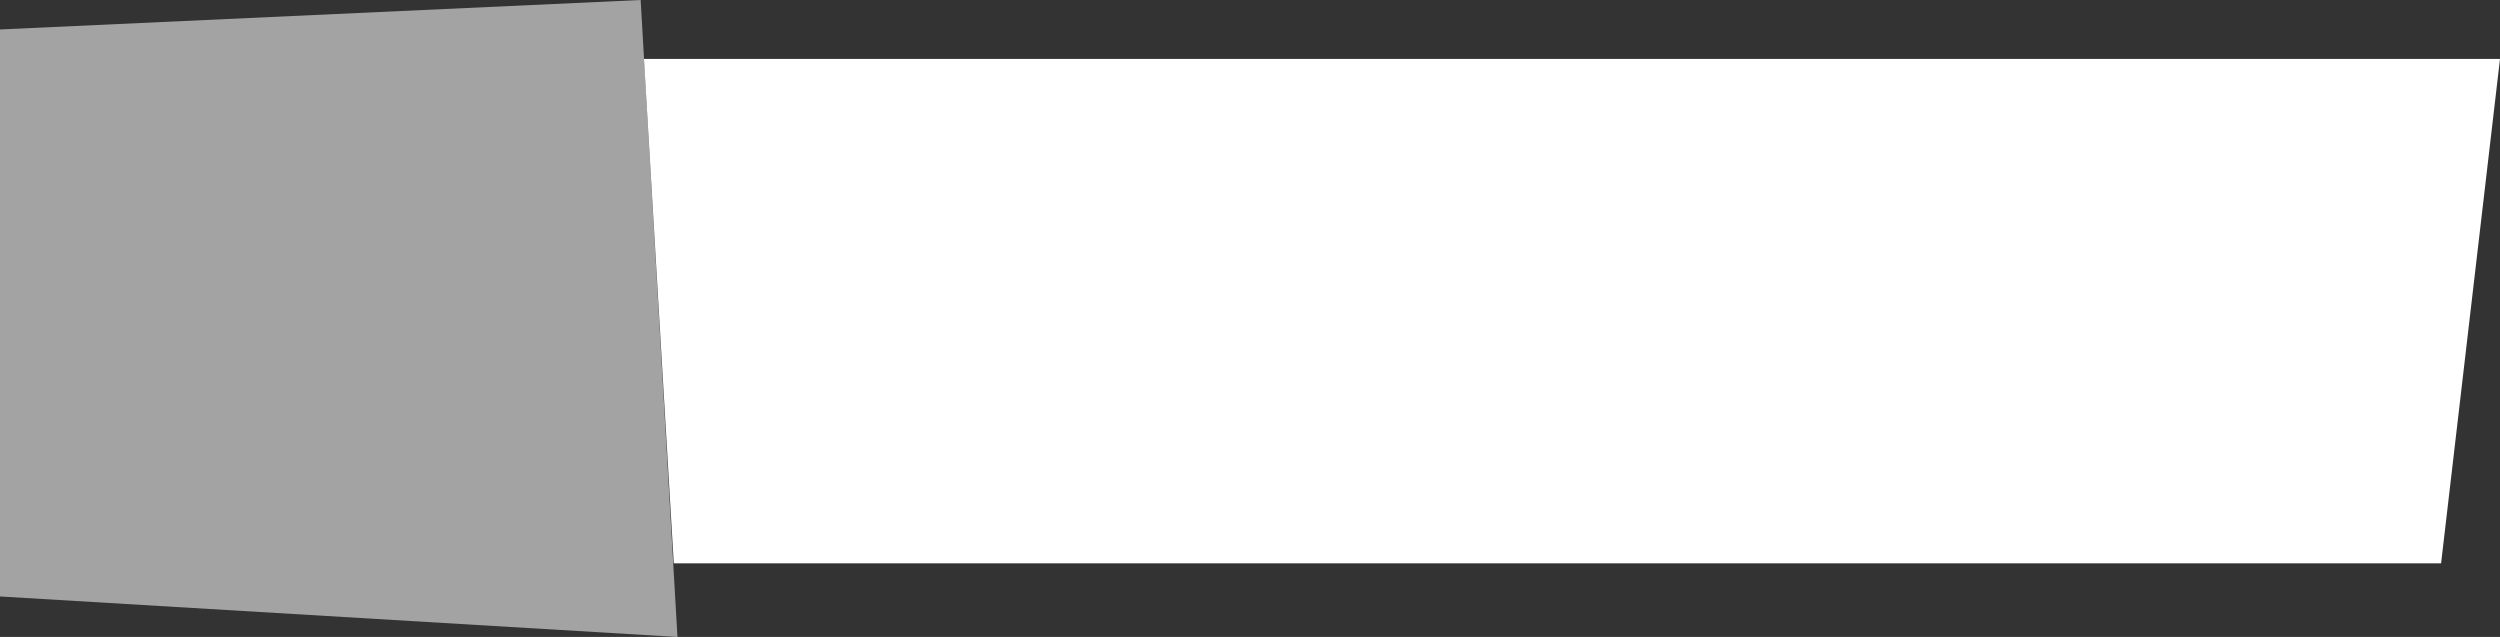 <?xml version="1.0" encoding="utf-8"?>
<!-- Generator: Adobe Illustrator 21.0.0, SVG Export Plug-In . SVG Version: 6.00 Build 0)  -->
<svg version="1.1" id="Layer_1" xmlns="http://www.w3.org/2000/svg" xmlns:xlink="http://www.w3.org/1999/xlink" x="0px" y="0px"
	 viewBox="0 0 679 173" style="enable-background:new 0 0 679 173;" xml:space="preserve">
<rect x="0" y="0" width="679" height="173" fill="#333333" stroke="none"/>
<style type="text/css">
	.st0{fill:#A4A3A3;}
	.st1{fill:#FFFFFF;}
</style>
<title>Workshop-Holder</title>
<g id="Layer_2">
	<g id="Layer_8">
		<polyline class="st0" points="0,8 0,162 184,173 174,0 0,8 		"/>
		<polygon class="st1" points="174.9,16 679,16 663,153 183,153 		"/>
	</g>
</g>
</svg>
